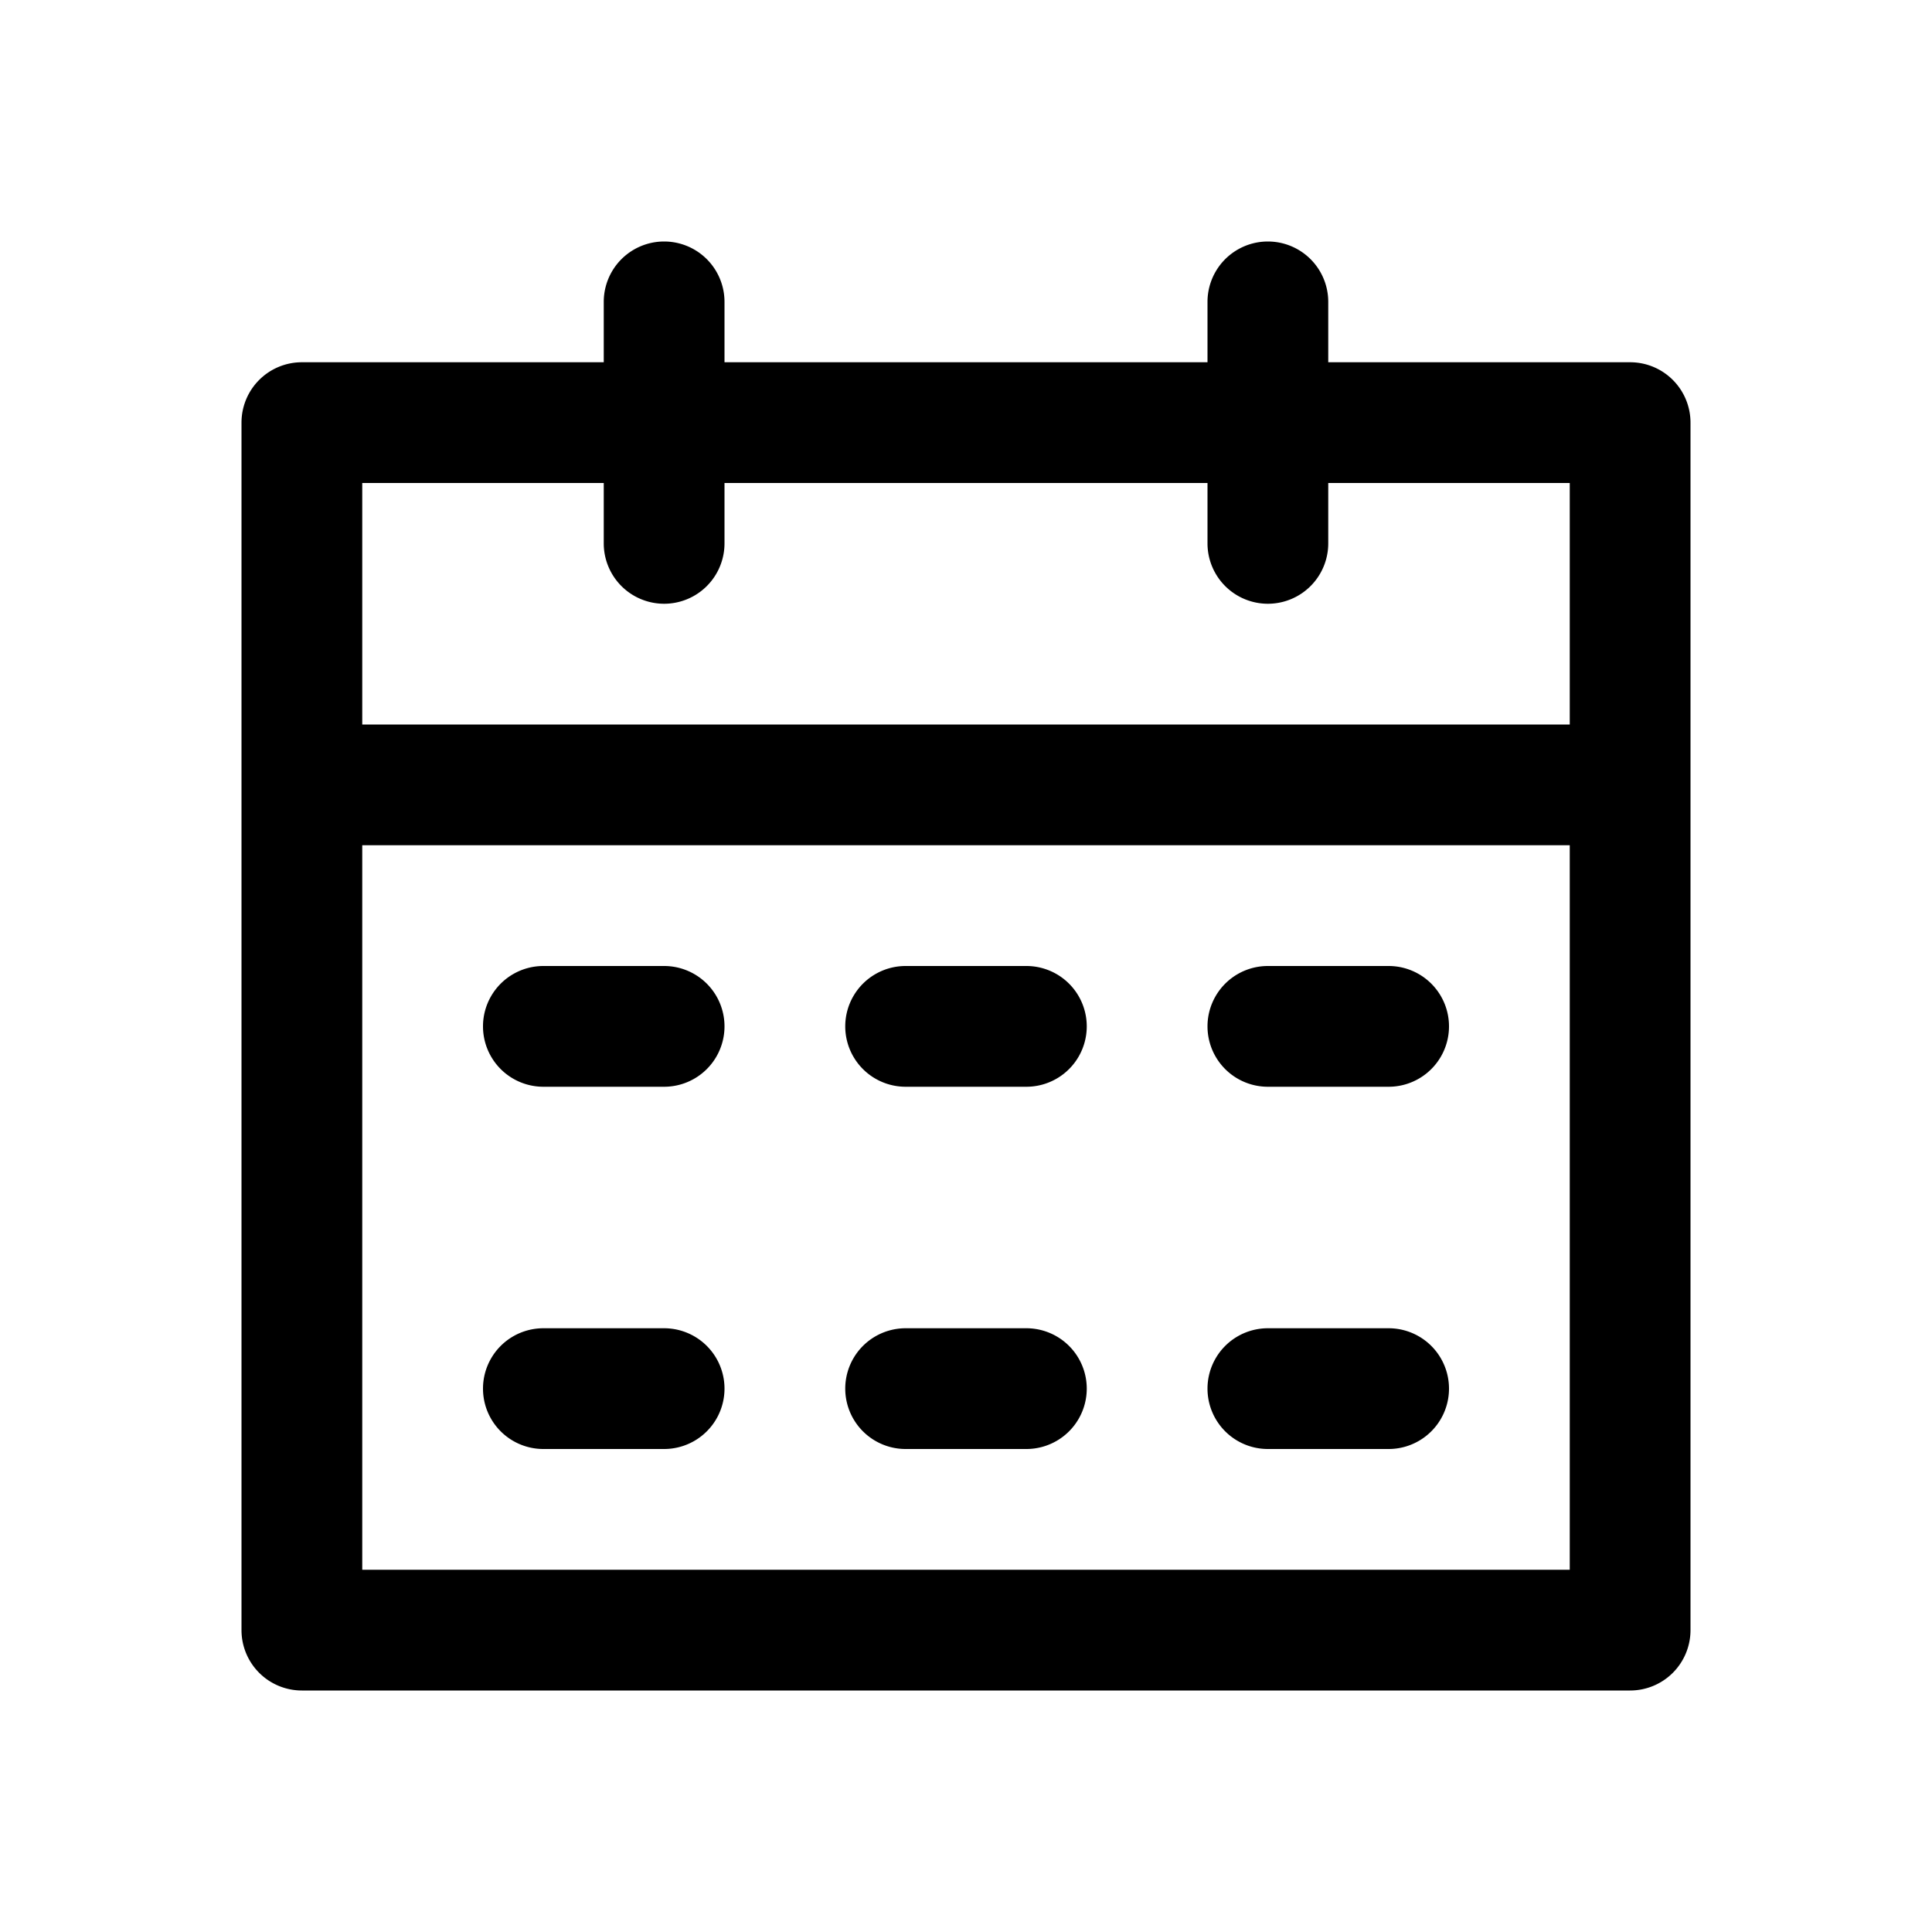 <svg viewBox="0 0 1024 1024" xmlns="http://www.w3.org/2000/svg">
  <path fill="currentColor"
    d="M320 160a32 32 0 0 1 64 0v32h256v-32a32 32 0 0 1 64 0v32h160a32 32 0 0 1 32 32v640a32 32 0 0 1 -32 32h-704a32 32 0 0 1-32-32v-640a32 32 0 0 1 32-32h160zm0 96h-128v128h640v-128h-128v32a32 32 0 0 1-64 0v-32h-256v32a32 32 0 0 1 -64 0zm-128 192v384h640v-384zm96 64h64a32 32 0 0 1 0 64h-64a32 32 0 0 1 0-64zm192 0h64a32 32 0 0 1 0 64h-64a32 32 0 0 1 0-64zm192 0h64a32 32 0 0 1 0 64h-64a32 32 0 0 1 0-64zm-384 192h64a32 32 0 0 1 0 64h-64a32 32 0 0 1 0-64zm192 0h64a32 32 0 0 1 0 64h-64a32 32 0 0 1 0-64zm192 0h64a32 32 0 0 1 0 64h-64a32 32 0 0 1 0-64z" />
</svg>
